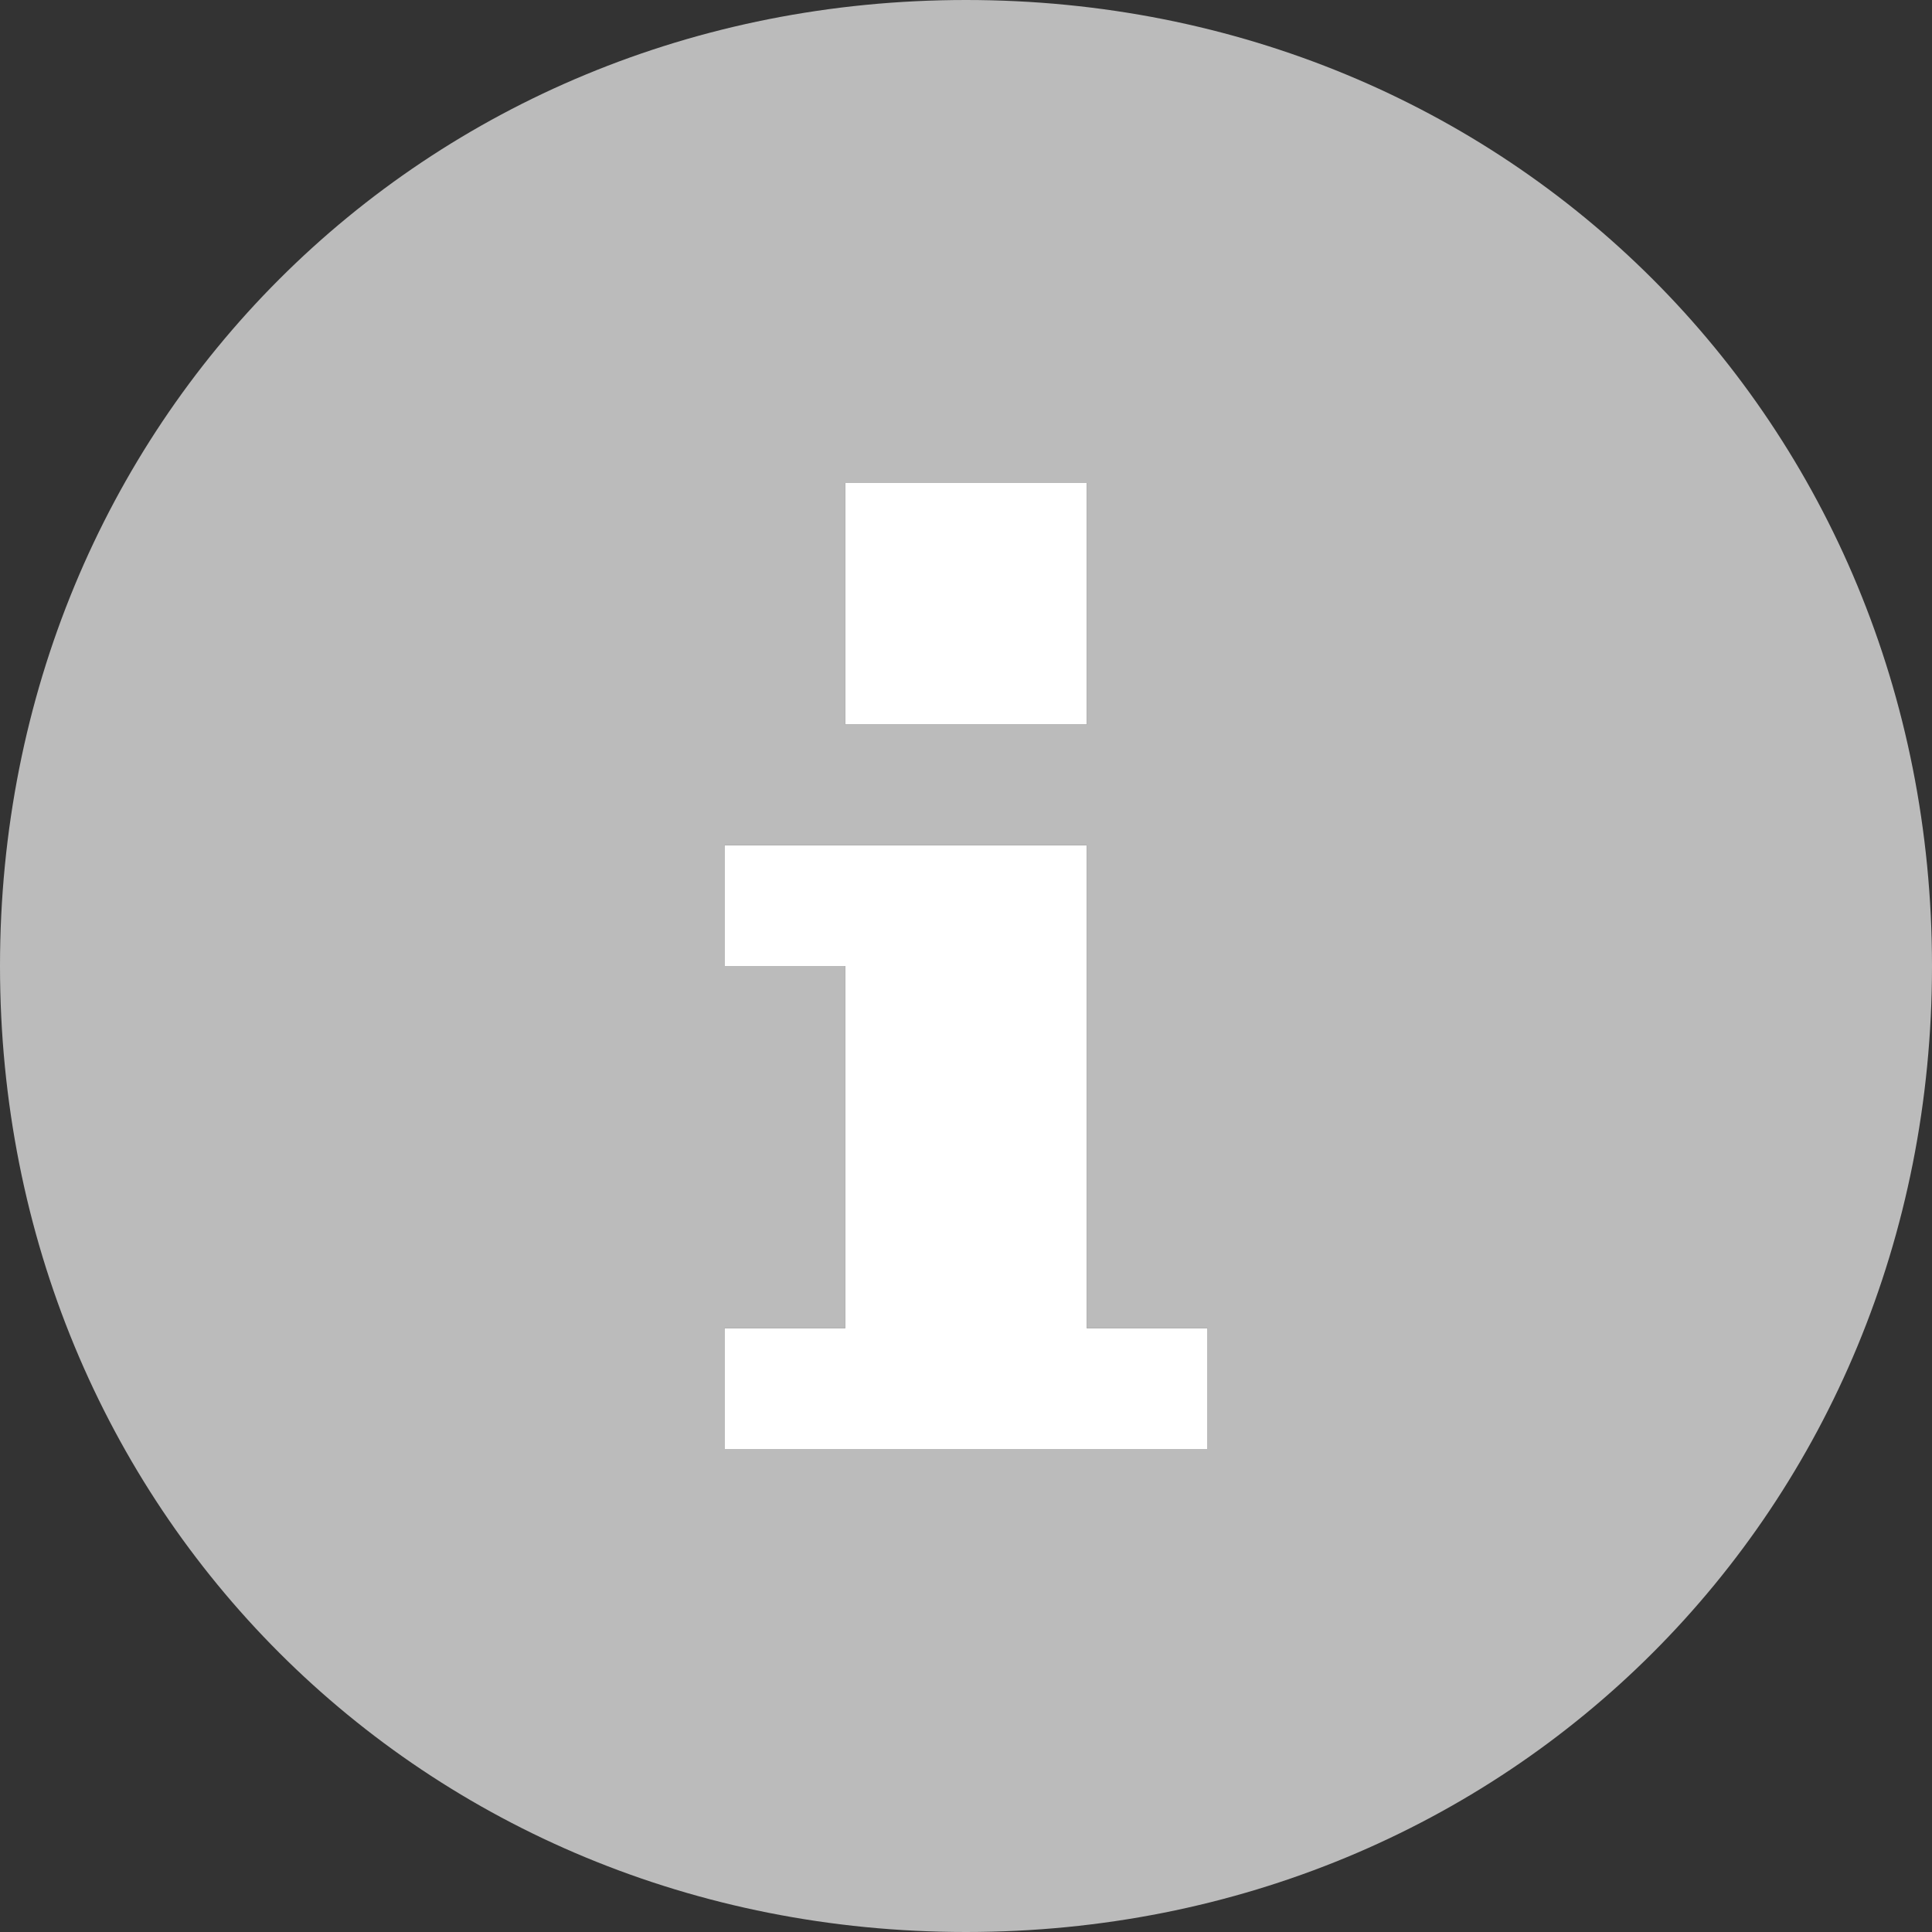 <?xml version="1.0" encoding="utf-8"?>
<!-- Generator: Adobe Illustrator 21.0.2, SVG Export Plug-In . SVG Version: 6.00 Build 0)  -->
<svg version="1.1" id="Layer_1" xmlns="http://www.w3.org/2000/svg" xmlns:xlink="http://www.w3.org/1999/xlink" x="0px" y="0px"
	 width="16px" height="16px" viewBox="0 0 16 16" style="enable-background:new 0 0 16 16;" xml:space="preserve">
<rect x="0" y="0" width="16" height="16" fill="#333333" stroke="none"/>
<style type="text/css">
	.st0{fill:#BBBBBB;}
	.st1{fill:#FFFFFF;}
</style>
<g>
	<path class="st0" d="M8,0C3.5,0,0,3.5,0,8s3.5,8,8,8s8-3.5,8-8S12.5,0,8,0z M7,4h2v2H7V4z M10,12H6v-1h1V8H6V7h1h2v4h1V12z"/>
	<polygon class="st1" points="9,7 7,7 6,7 6,8 7,8 7,11 6,11 6,12 10,12 10,11 9,11 	"/>
	<rect x="7" y="4" class="st1" width="2" height="2"/>
</g>
</svg>

